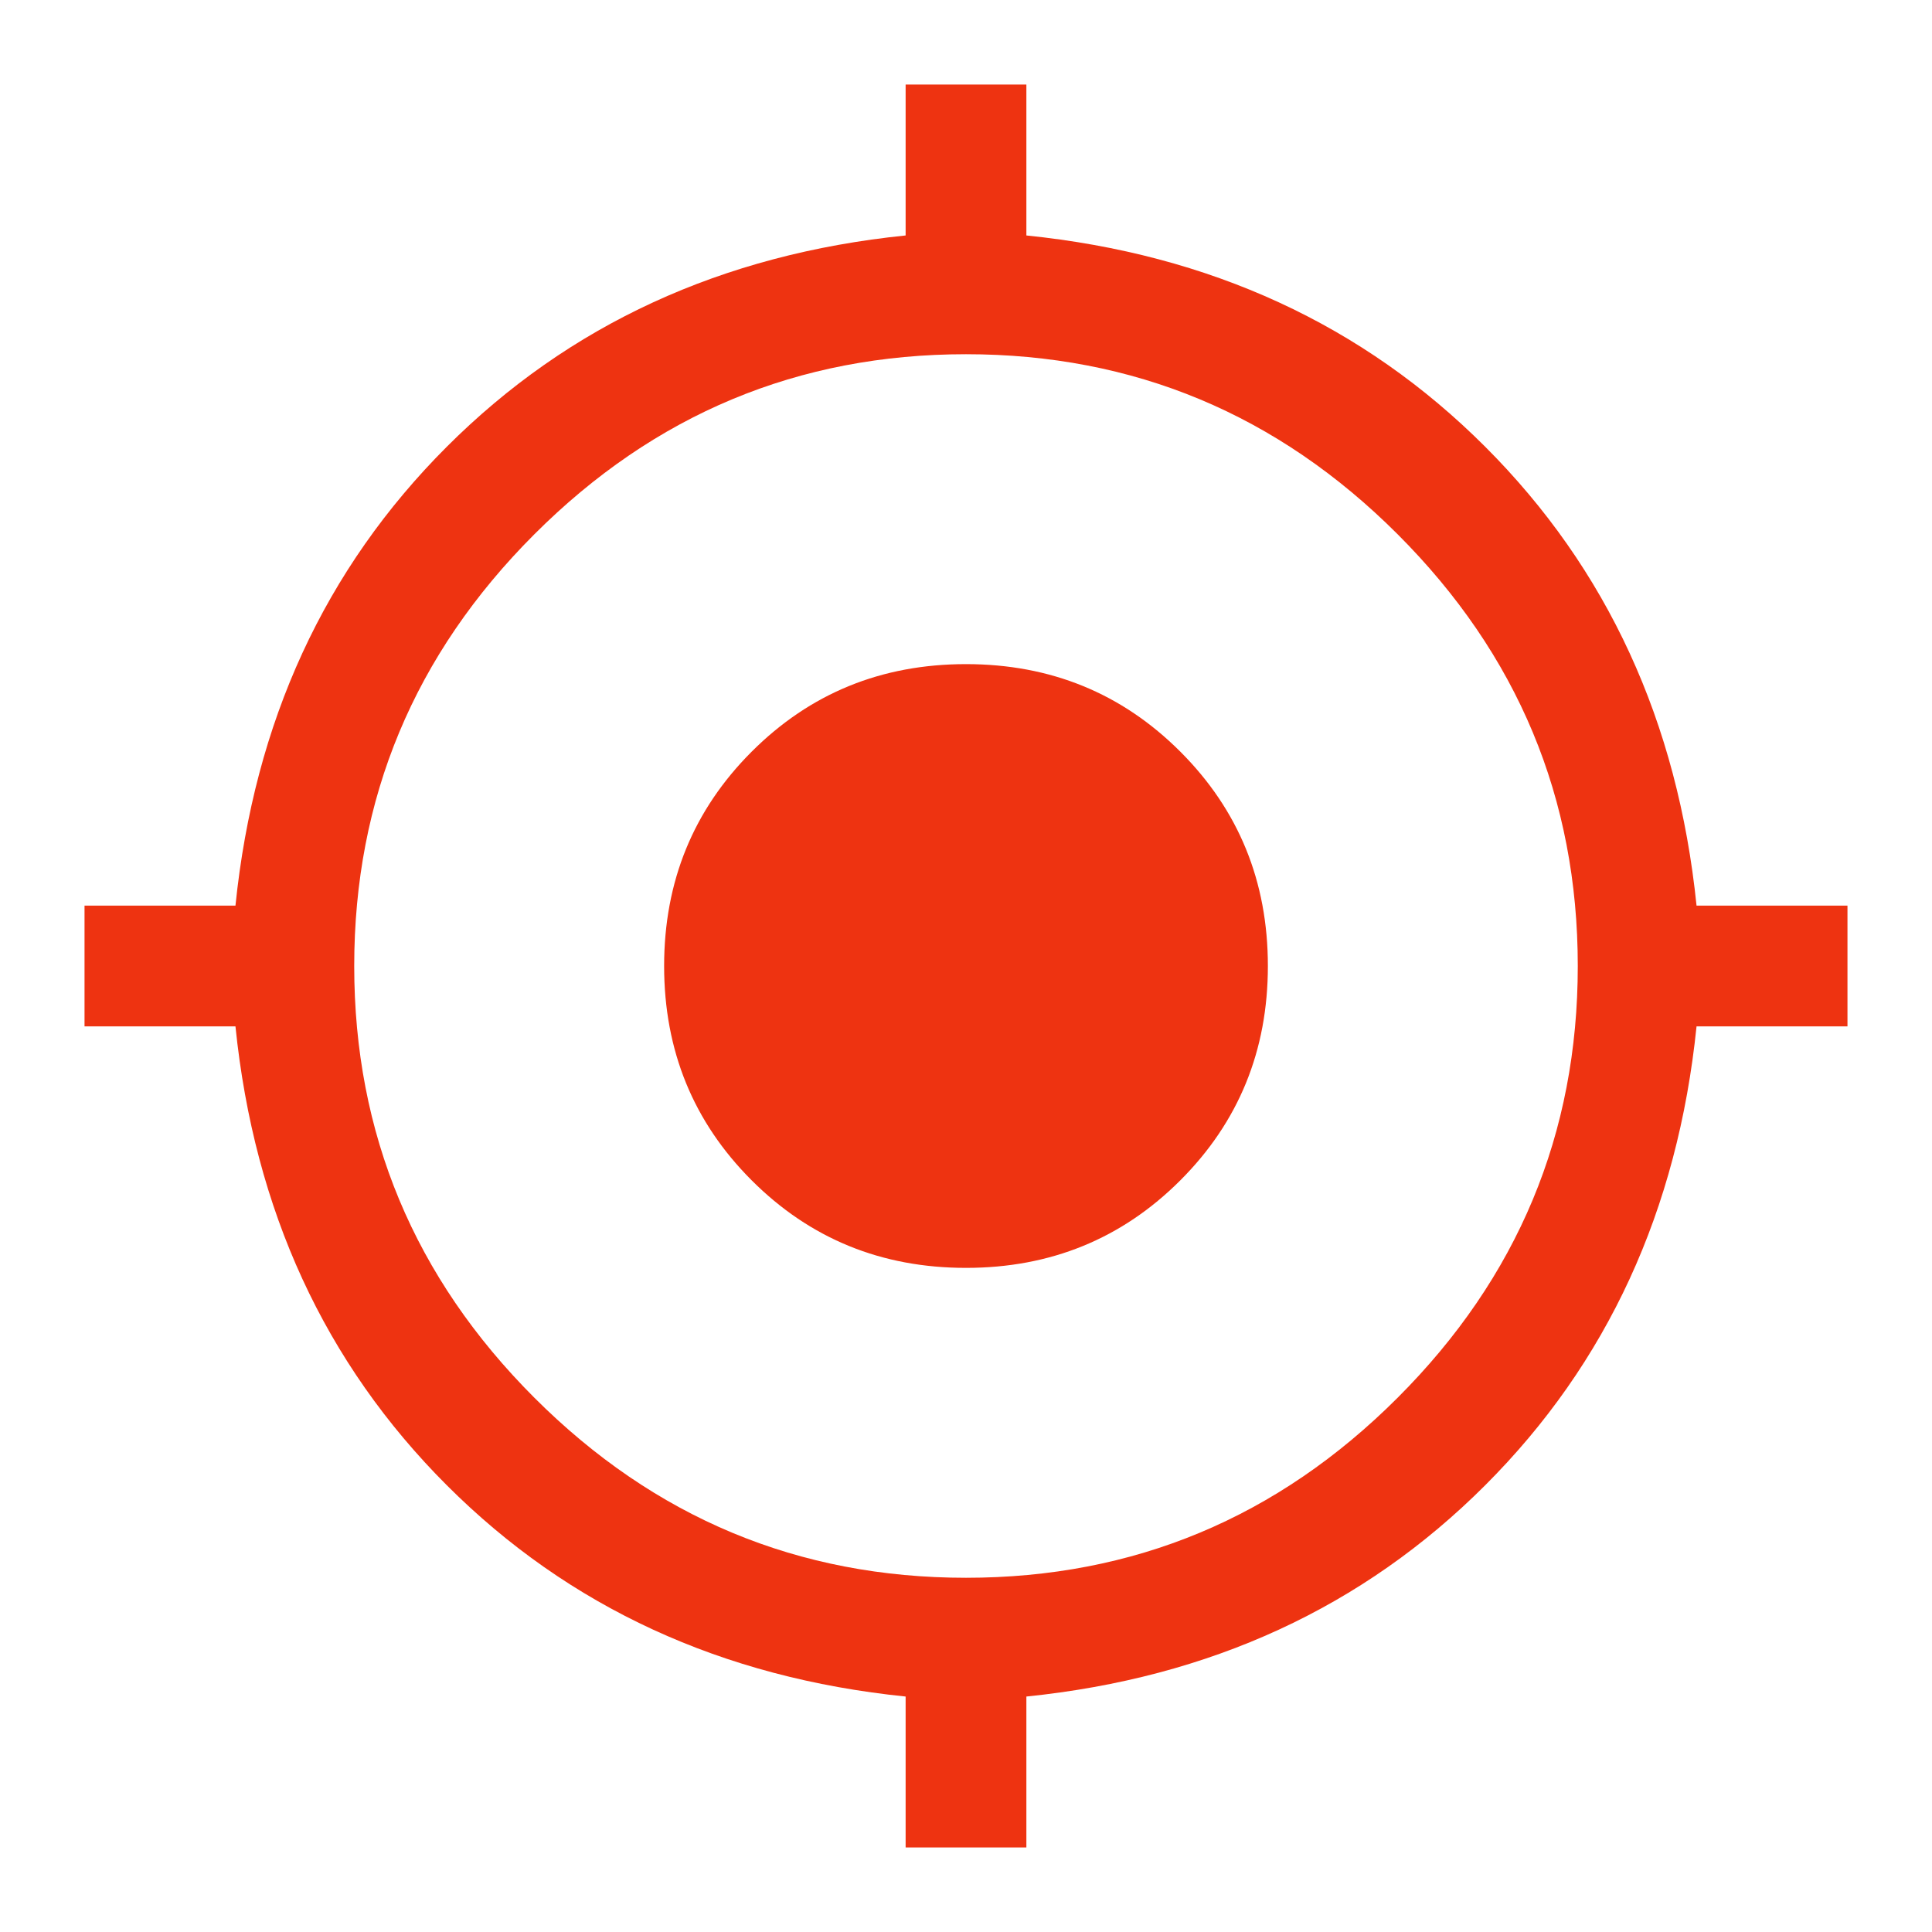 <svg width="32" height="32" viewBox="0 0 32 32" fill="none" xmlns="http://www.w3.org/2000/svg">
<path d="M15 30.6V28.1C11.956 27.789 9.422 26.622 7.4 24.6C5.378 22.578 4.211 20.044 3.9 17H1.4V15H3.9C4.211 11.956 5.378 9.422 7.4 7.4C9.422 5.378 11.956 4.211 15 3.9V1.4H17V3.9C20.044 4.211 22.578 5.378 24.6 7.4C26.622 9.422 27.789 11.956 28.1 15H30.6V17H28.1C27.789 20.044 26.622 22.578 24.6 24.6C22.578 26.622 20.044 27.789 17 28.1V30.6H15ZM16 26.133C18.778 26.133 21.161 25.139 23.15 23.15C25.139 21.161 26.133 18.778 26.133 16C26.133 13.222 25.139 10.839 23.15 8.85C21.161 6.861 18.778 5.867 16 5.867C13.222 5.867 10.839 6.861 8.85 8.85C6.861 10.839 5.867 13.222 5.867 16C5.867 18.778 6.861 21.161 8.85 23.15C10.839 25.139 13.222 26.133 16 26.133ZM16 21C14.6 21 13.417 20.517 12.45 19.55C11.483 18.583 11 17.4 11 16C11 14.6 11.483 13.417 12.45 12.45C13.417 11.483 14.6 11 16 11C17.4 11 18.583 11.483 19.55 12.45C20.517 13.417 21 14.6 21 16C21 17.4 20.517 18.583 19.55 19.55C18.583 20.517 17.4 21 16 21Z" fill="#EE3311"/>
</svg>
